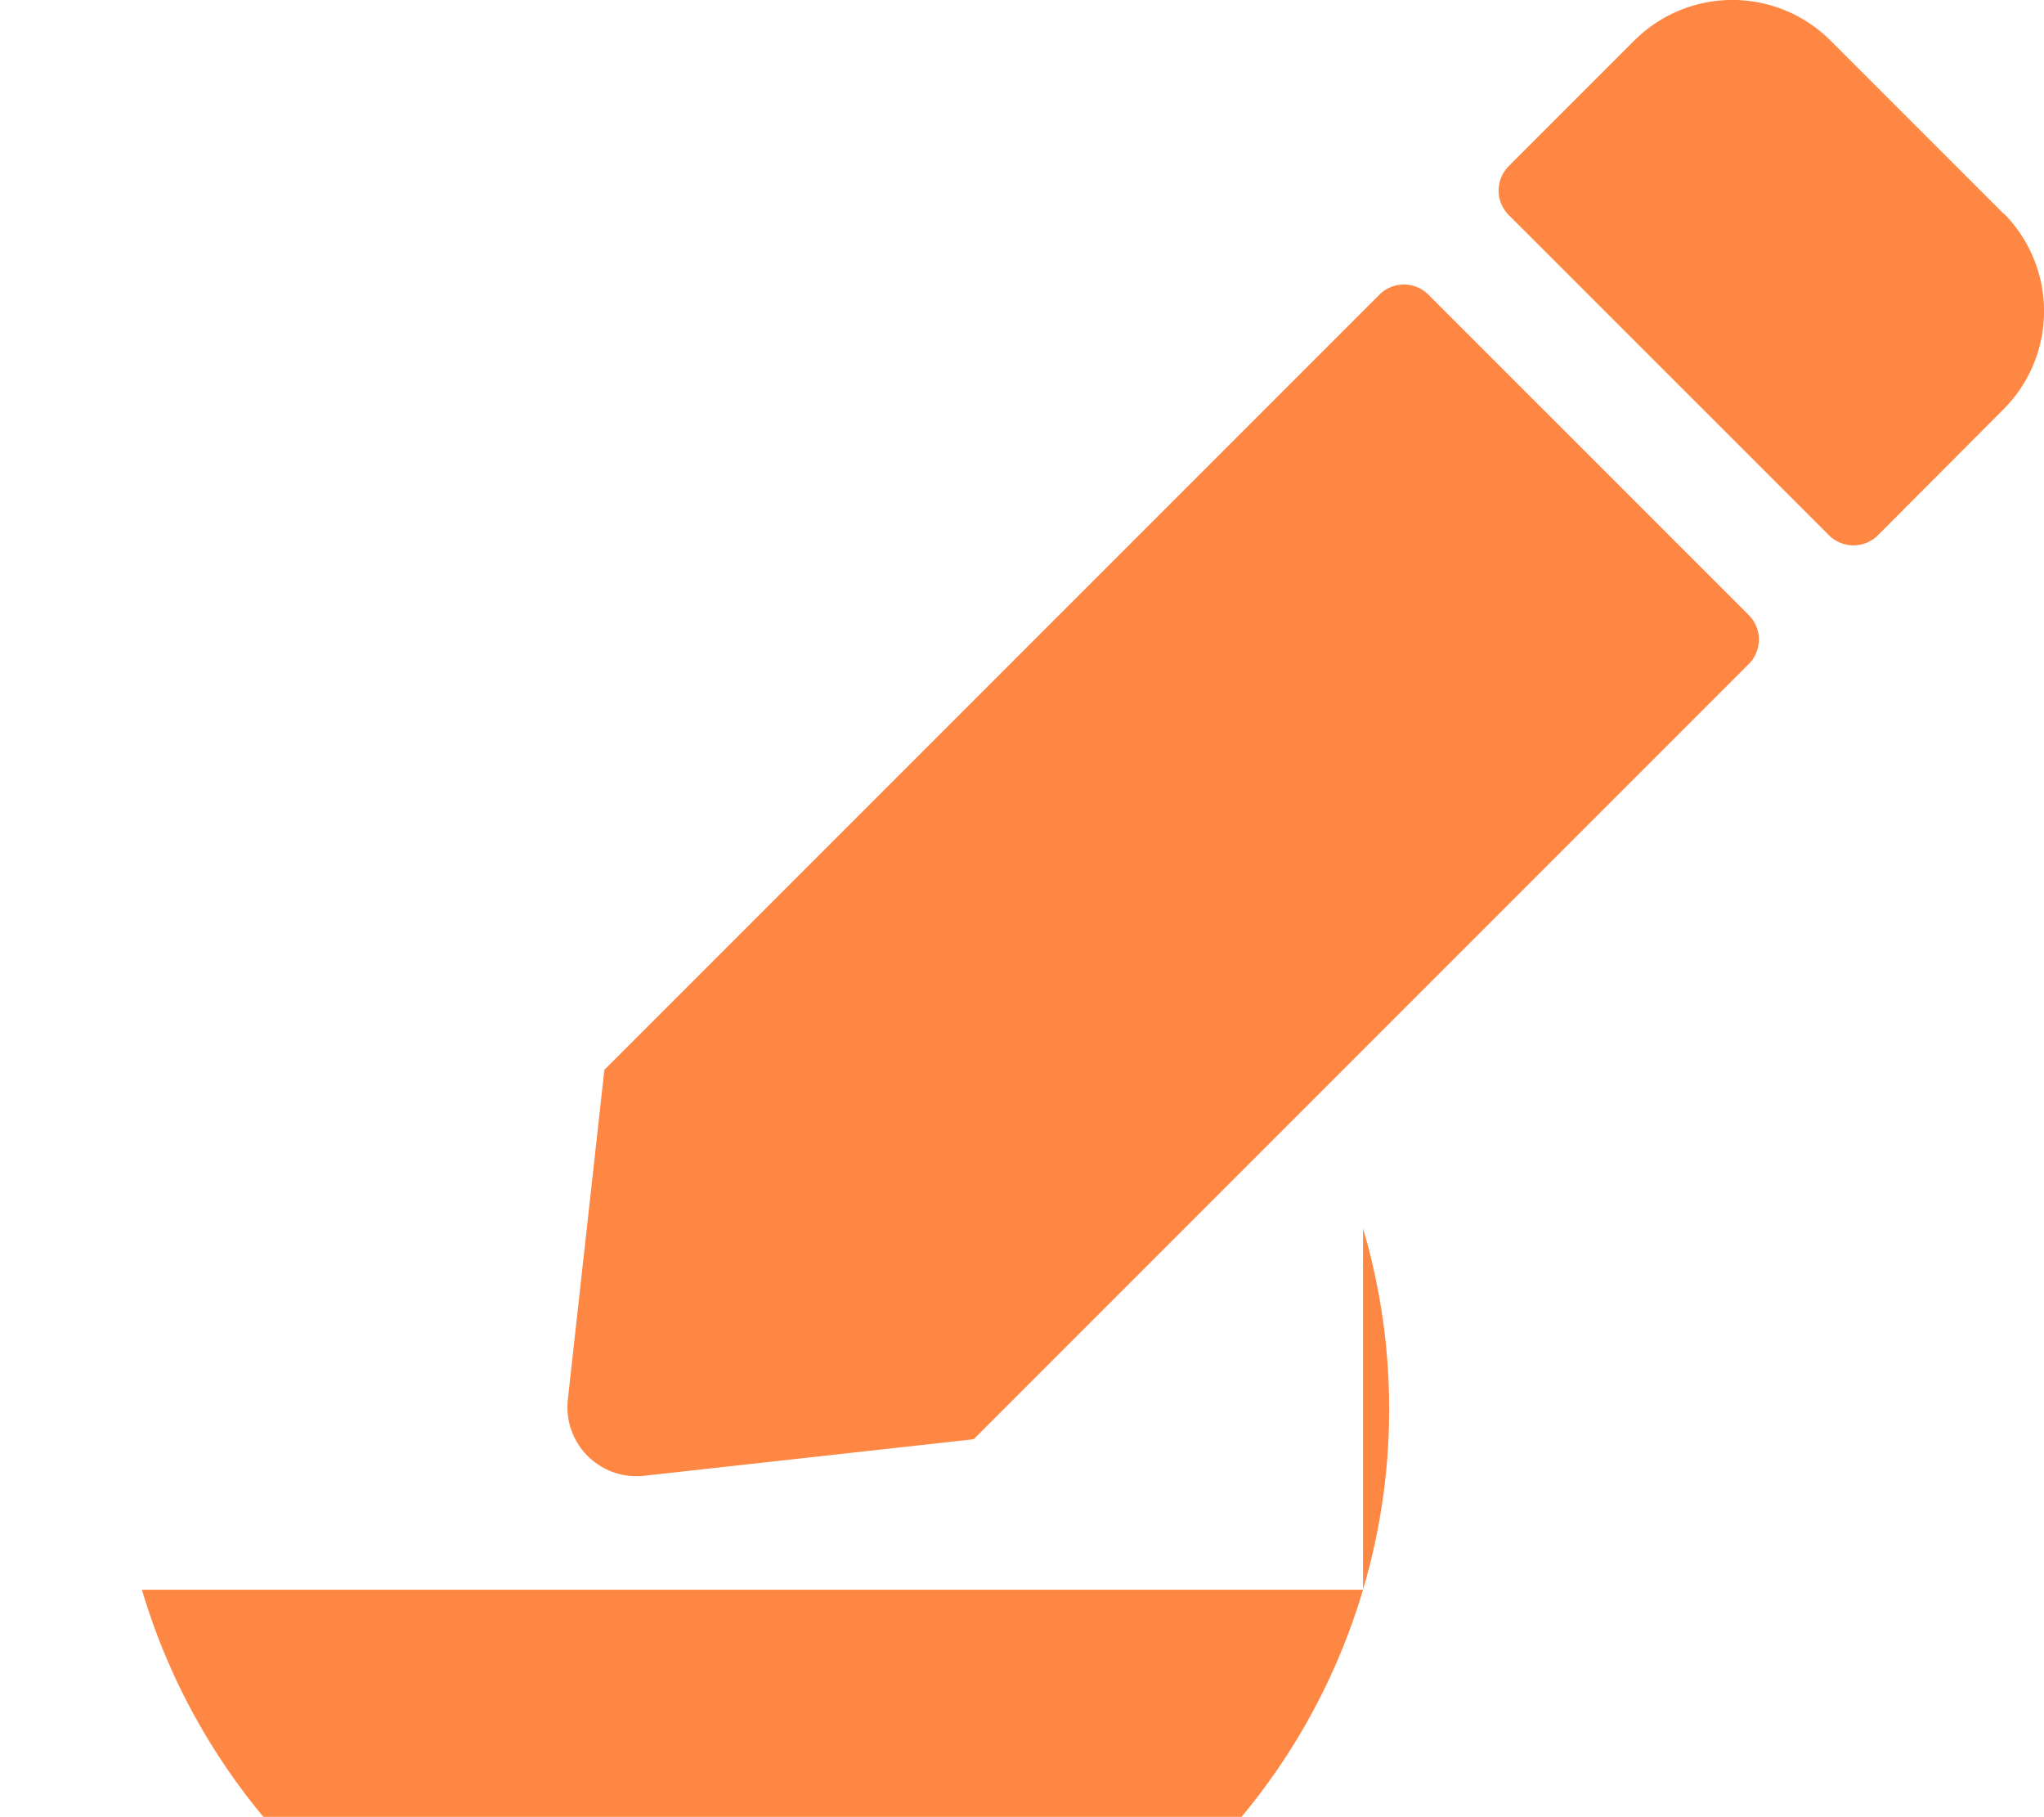 <svg xmlns="http://www.w3.org/2000/svg" width="22.944" height="20.391" viewBox="0 0 22.944 20.391">
  <path id="Icon_awesome-edit" data-name="Icon awesome-edit" d="M16.037,3.317,19.63,6.91a.389.389,0,0,1,0,.55l-8.7,8.7-3.7.41a.775.775,0,0,1-.856-.856l.41-3.7,8.7-8.7A.389.389,0,0,1,16.037,3.317Zm6.453-.912L20.546.461a1.558,1.558,0,0,0-2.2,0l-1.41,1.41a.389.389,0,0,0,0,.55L20.53,6.014a.389.389,0,0,0,.55,0L22.49,4.6a1.558,1.558,0,0,0,0-2.2ZM15.3,13.794v4.055H2.,1.593A.49.49,0,0,0,15.3,13.794Z" transform="translate(0 -0.007)" fill="#ff8744"/>
</svg>
